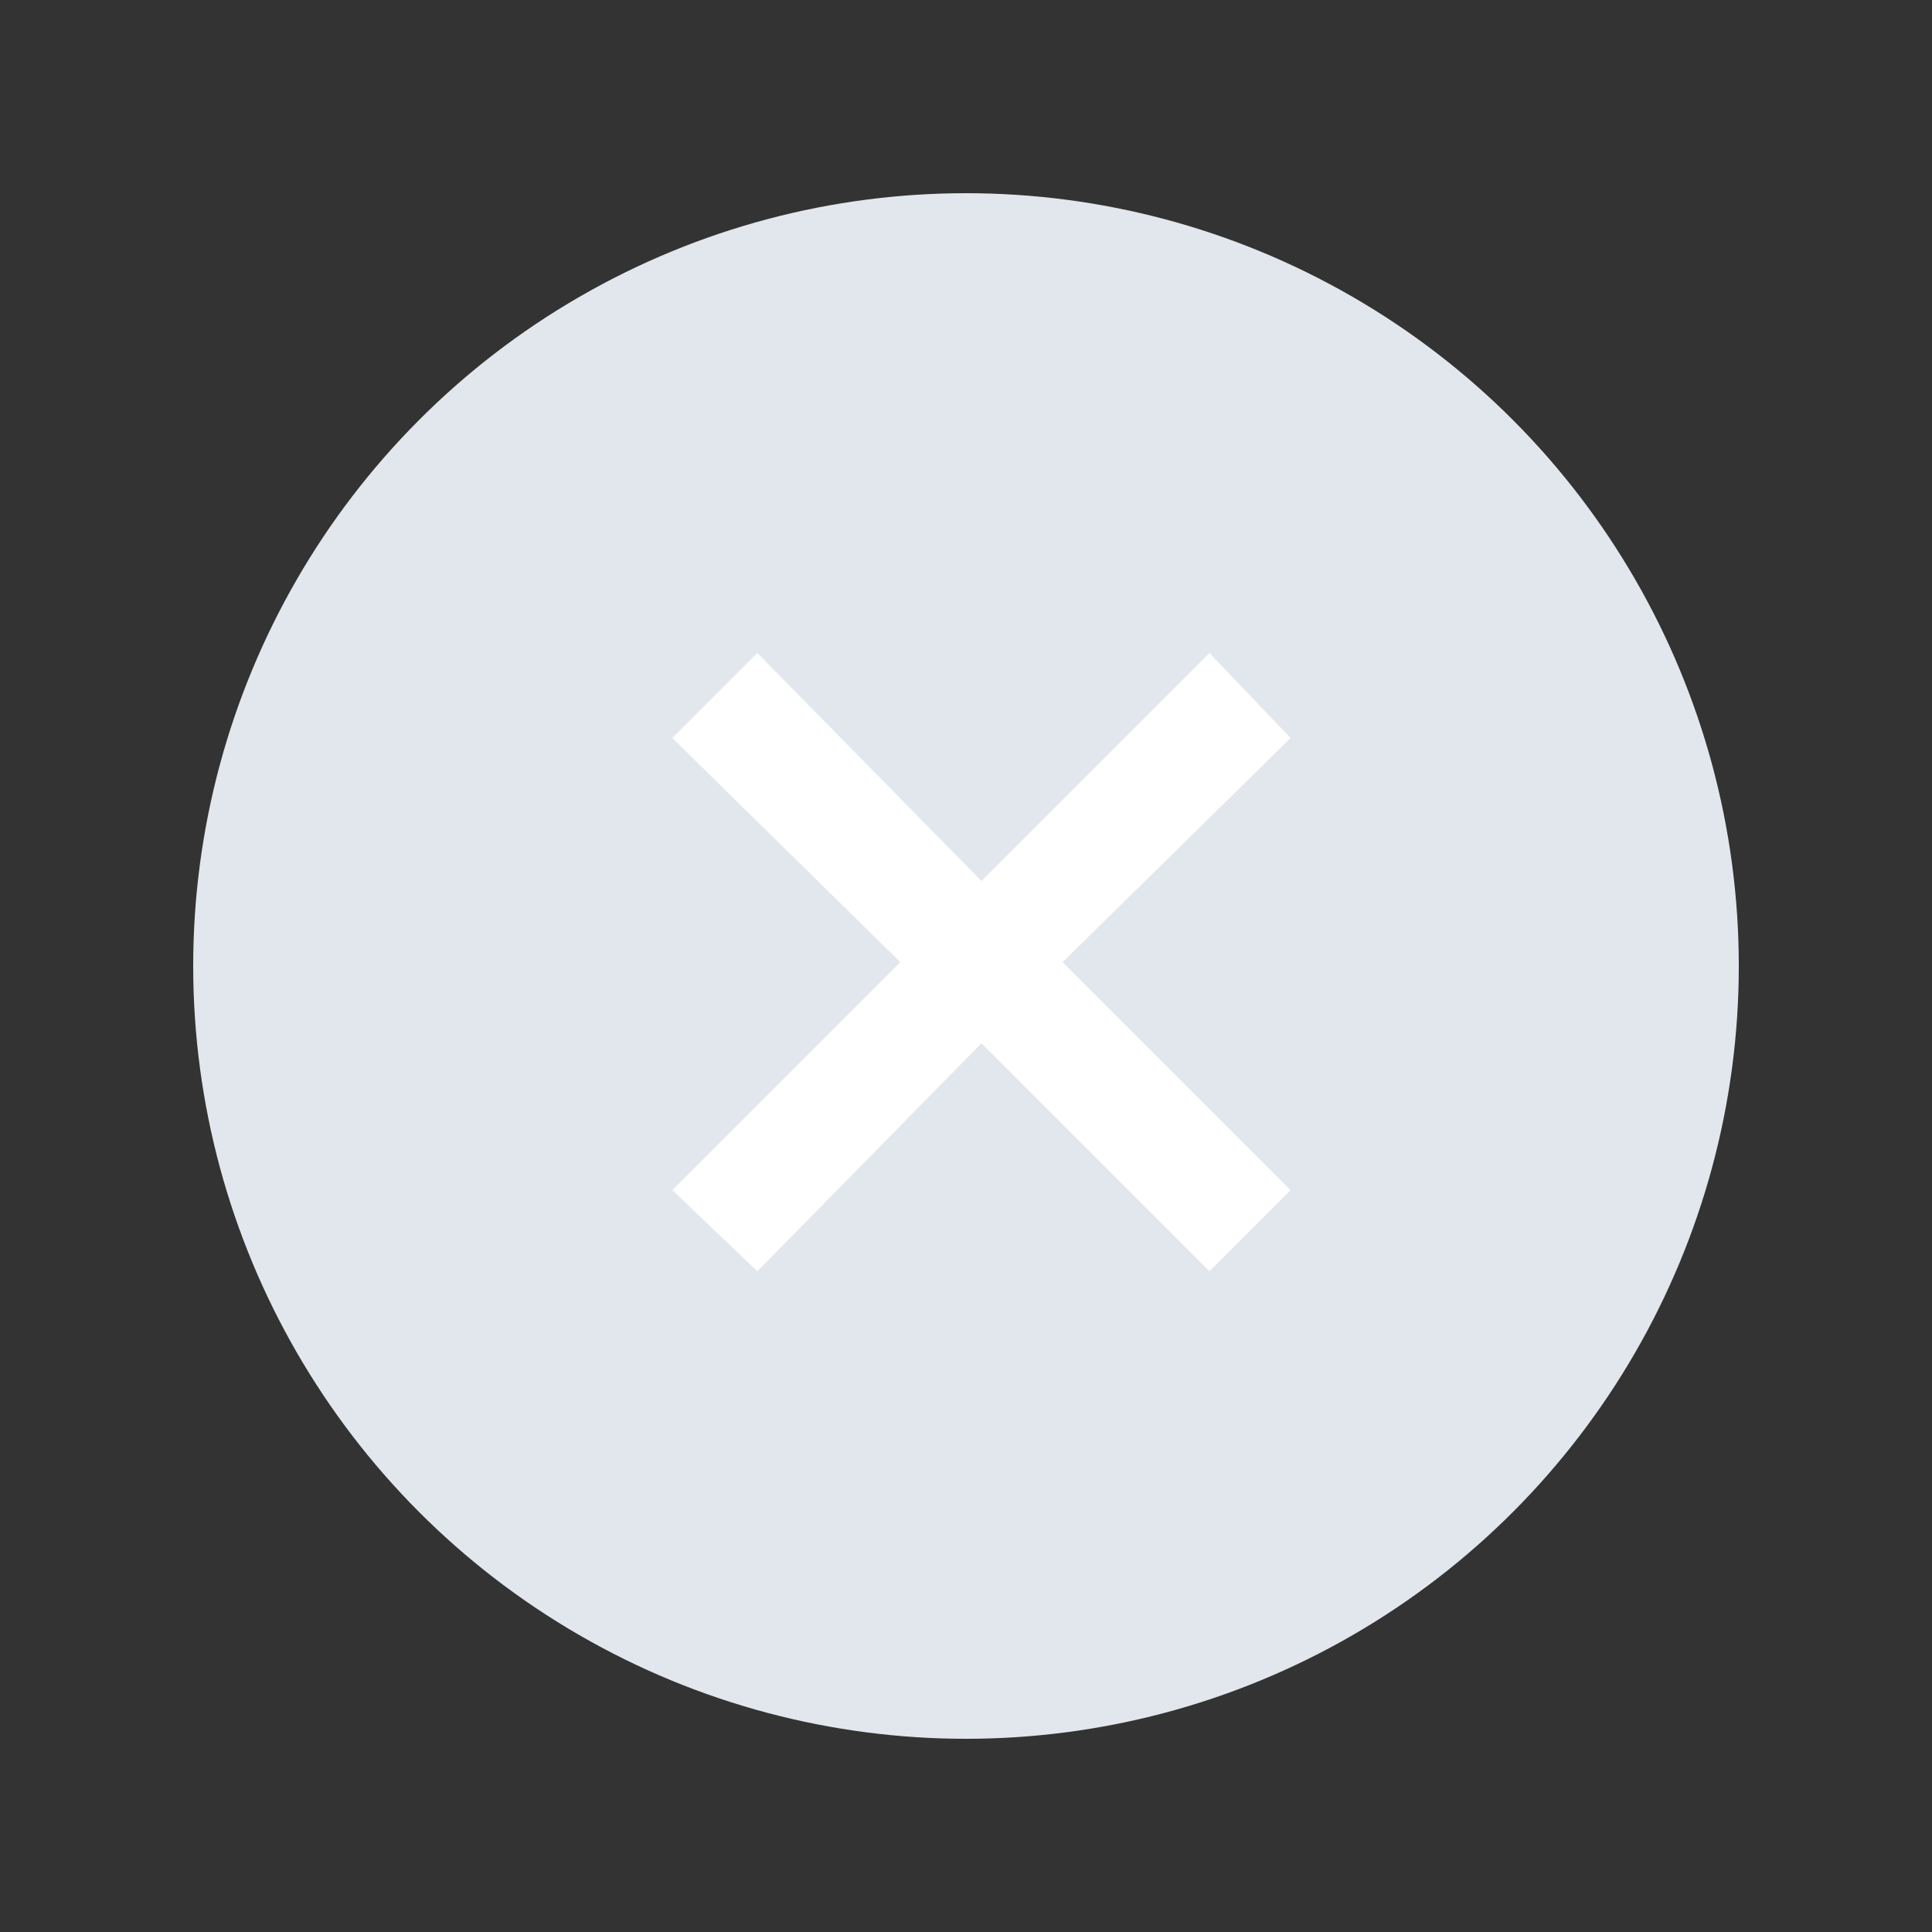<?xml version="1.0" encoding="utf-8"?>
<!-- Generator: Adobe Illustrator 21.1.0, SVG Export Plug-In . SVG Version: 6.00 Build 0)  -->
<svg version="1.1" id="Layer_1" xmlns="http://www.w3.org/2000/svg" xmlns:xlink="http://www.w3.org/1999/xlink" x="0px" y="0px"
	 viewBox="0 0 50 50" style="enable-background:new 0 0 50 50;" xml:space="preserve">
<rect x="0" y="0" width="50" height="50" fill="#333333" stroke="none"/>
<style type="text/css">
	.st0{fill-rule:evenodd;clip-rule:evenodd;fill:#E1E7ED;}
	.st1{fill:#FFFFFF;}
</style>
<circle class="st0" cx="25" cy="25" r="20"/>
<polygon class="st1" points="33.4,19.1 31.3,16.9 25.4,22.8 19.6,16.9 17.4,19.1 23.3,24.9 17.4,30.8 19.6,32.9 25.4,27 31.3,32.9 
	33.4,30.8 27.5,24.9 "/>
</svg>
